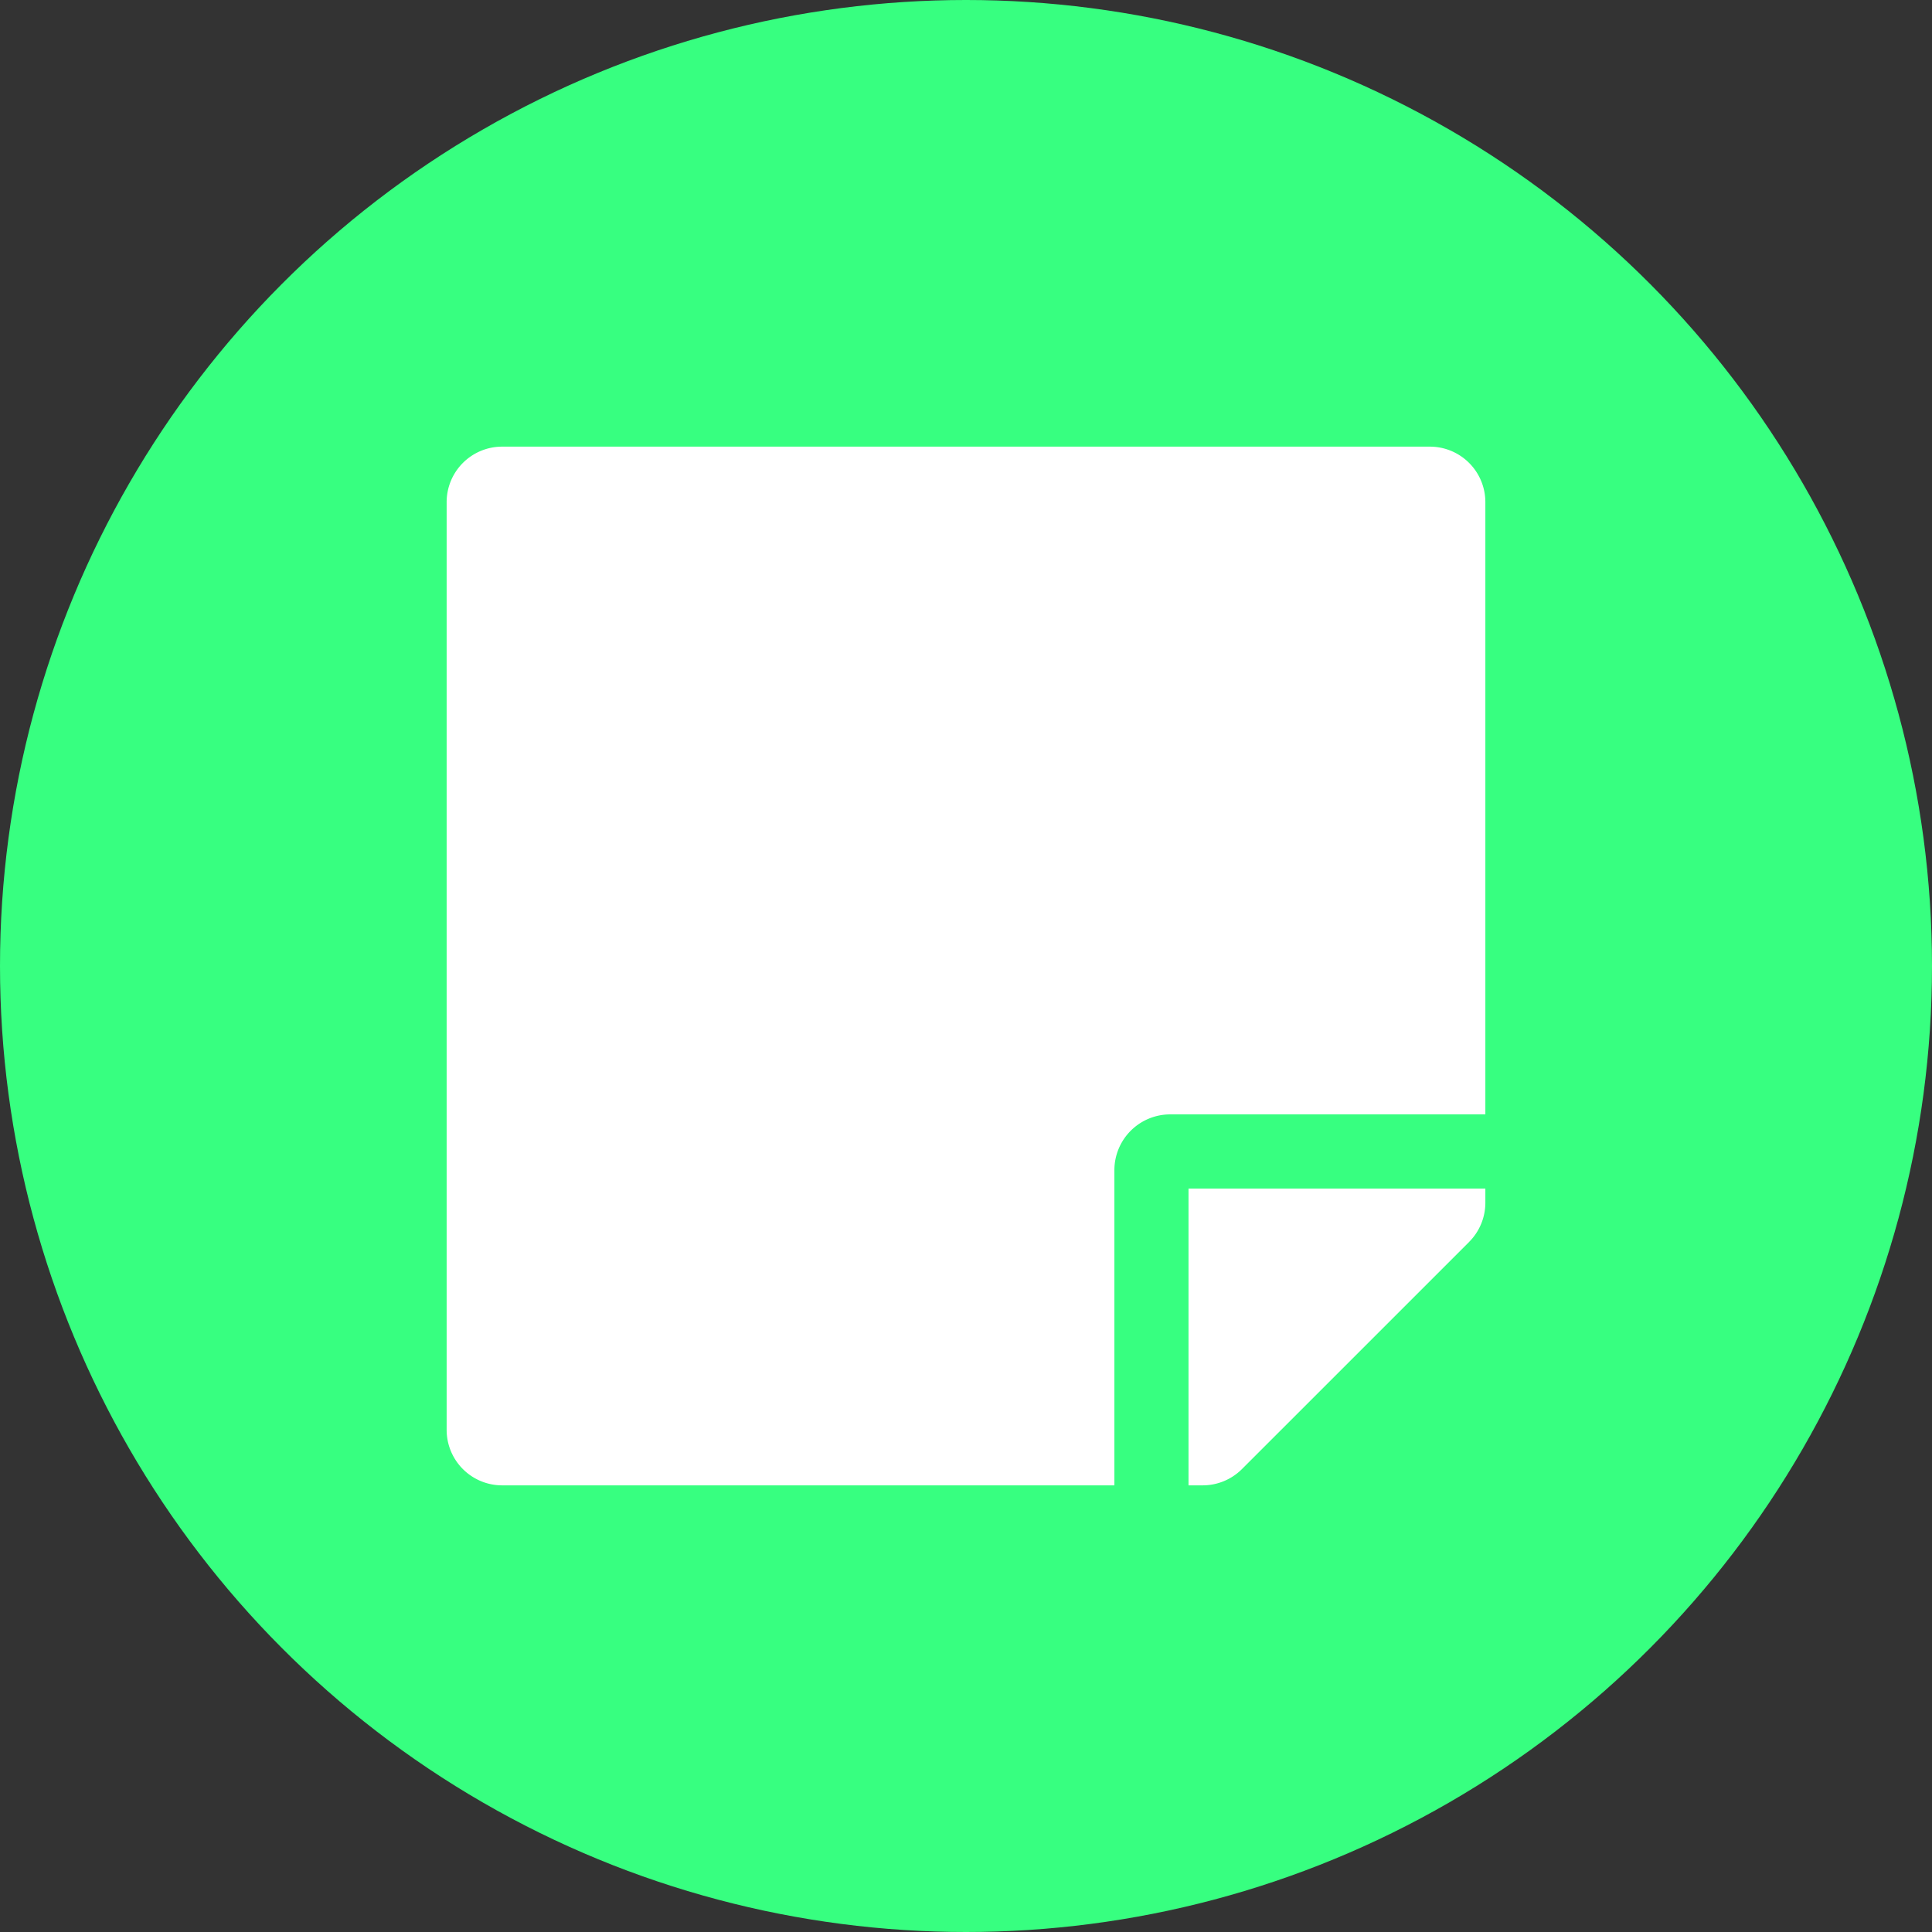 <svg xmlns="http://www.w3.org/2000/svg" width="93" height="93" viewBox="0 0 93 93">
  <rect x="0" y="0" width="93" height="93" fill="#333333" stroke="none"/>
  <g id="Grupo_15" data-name="Grupo 15" transform="translate(-339 372)">
    <g id="Grupo_11" data-name="Grupo 11" transform="translate(149 -830)">
      <circle id="Elipse_2" data-name="Elipse 2" cx="46.5" cy="46.5" r="46.5" transform="translate(190 458)" fill="#37ff80"/>
    </g>
    <path id="Icon_awesome-sticky-note" data-name="Icon awesome-sticky-note" d="M34.821,34.393H50V4.929A2.672,2.672,0,0,0,47.321,2.25H2.679A2.672,2.672,0,0,0,0,4.929V49.571A2.672,2.672,0,0,0,2.679,52.25H32.143V37.071A2.686,2.686,0,0,1,34.821,34.393Zm14.4,6.138L38.281,51.469a2.677,2.677,0,0,1-1.9.781h-.67V37.964H50v.681A2.67,2.67,0,0,1,49.219,40.531Z" transform="translate(360.5 -352.75)" fill="#fff"/>
  </g>
</svg>
